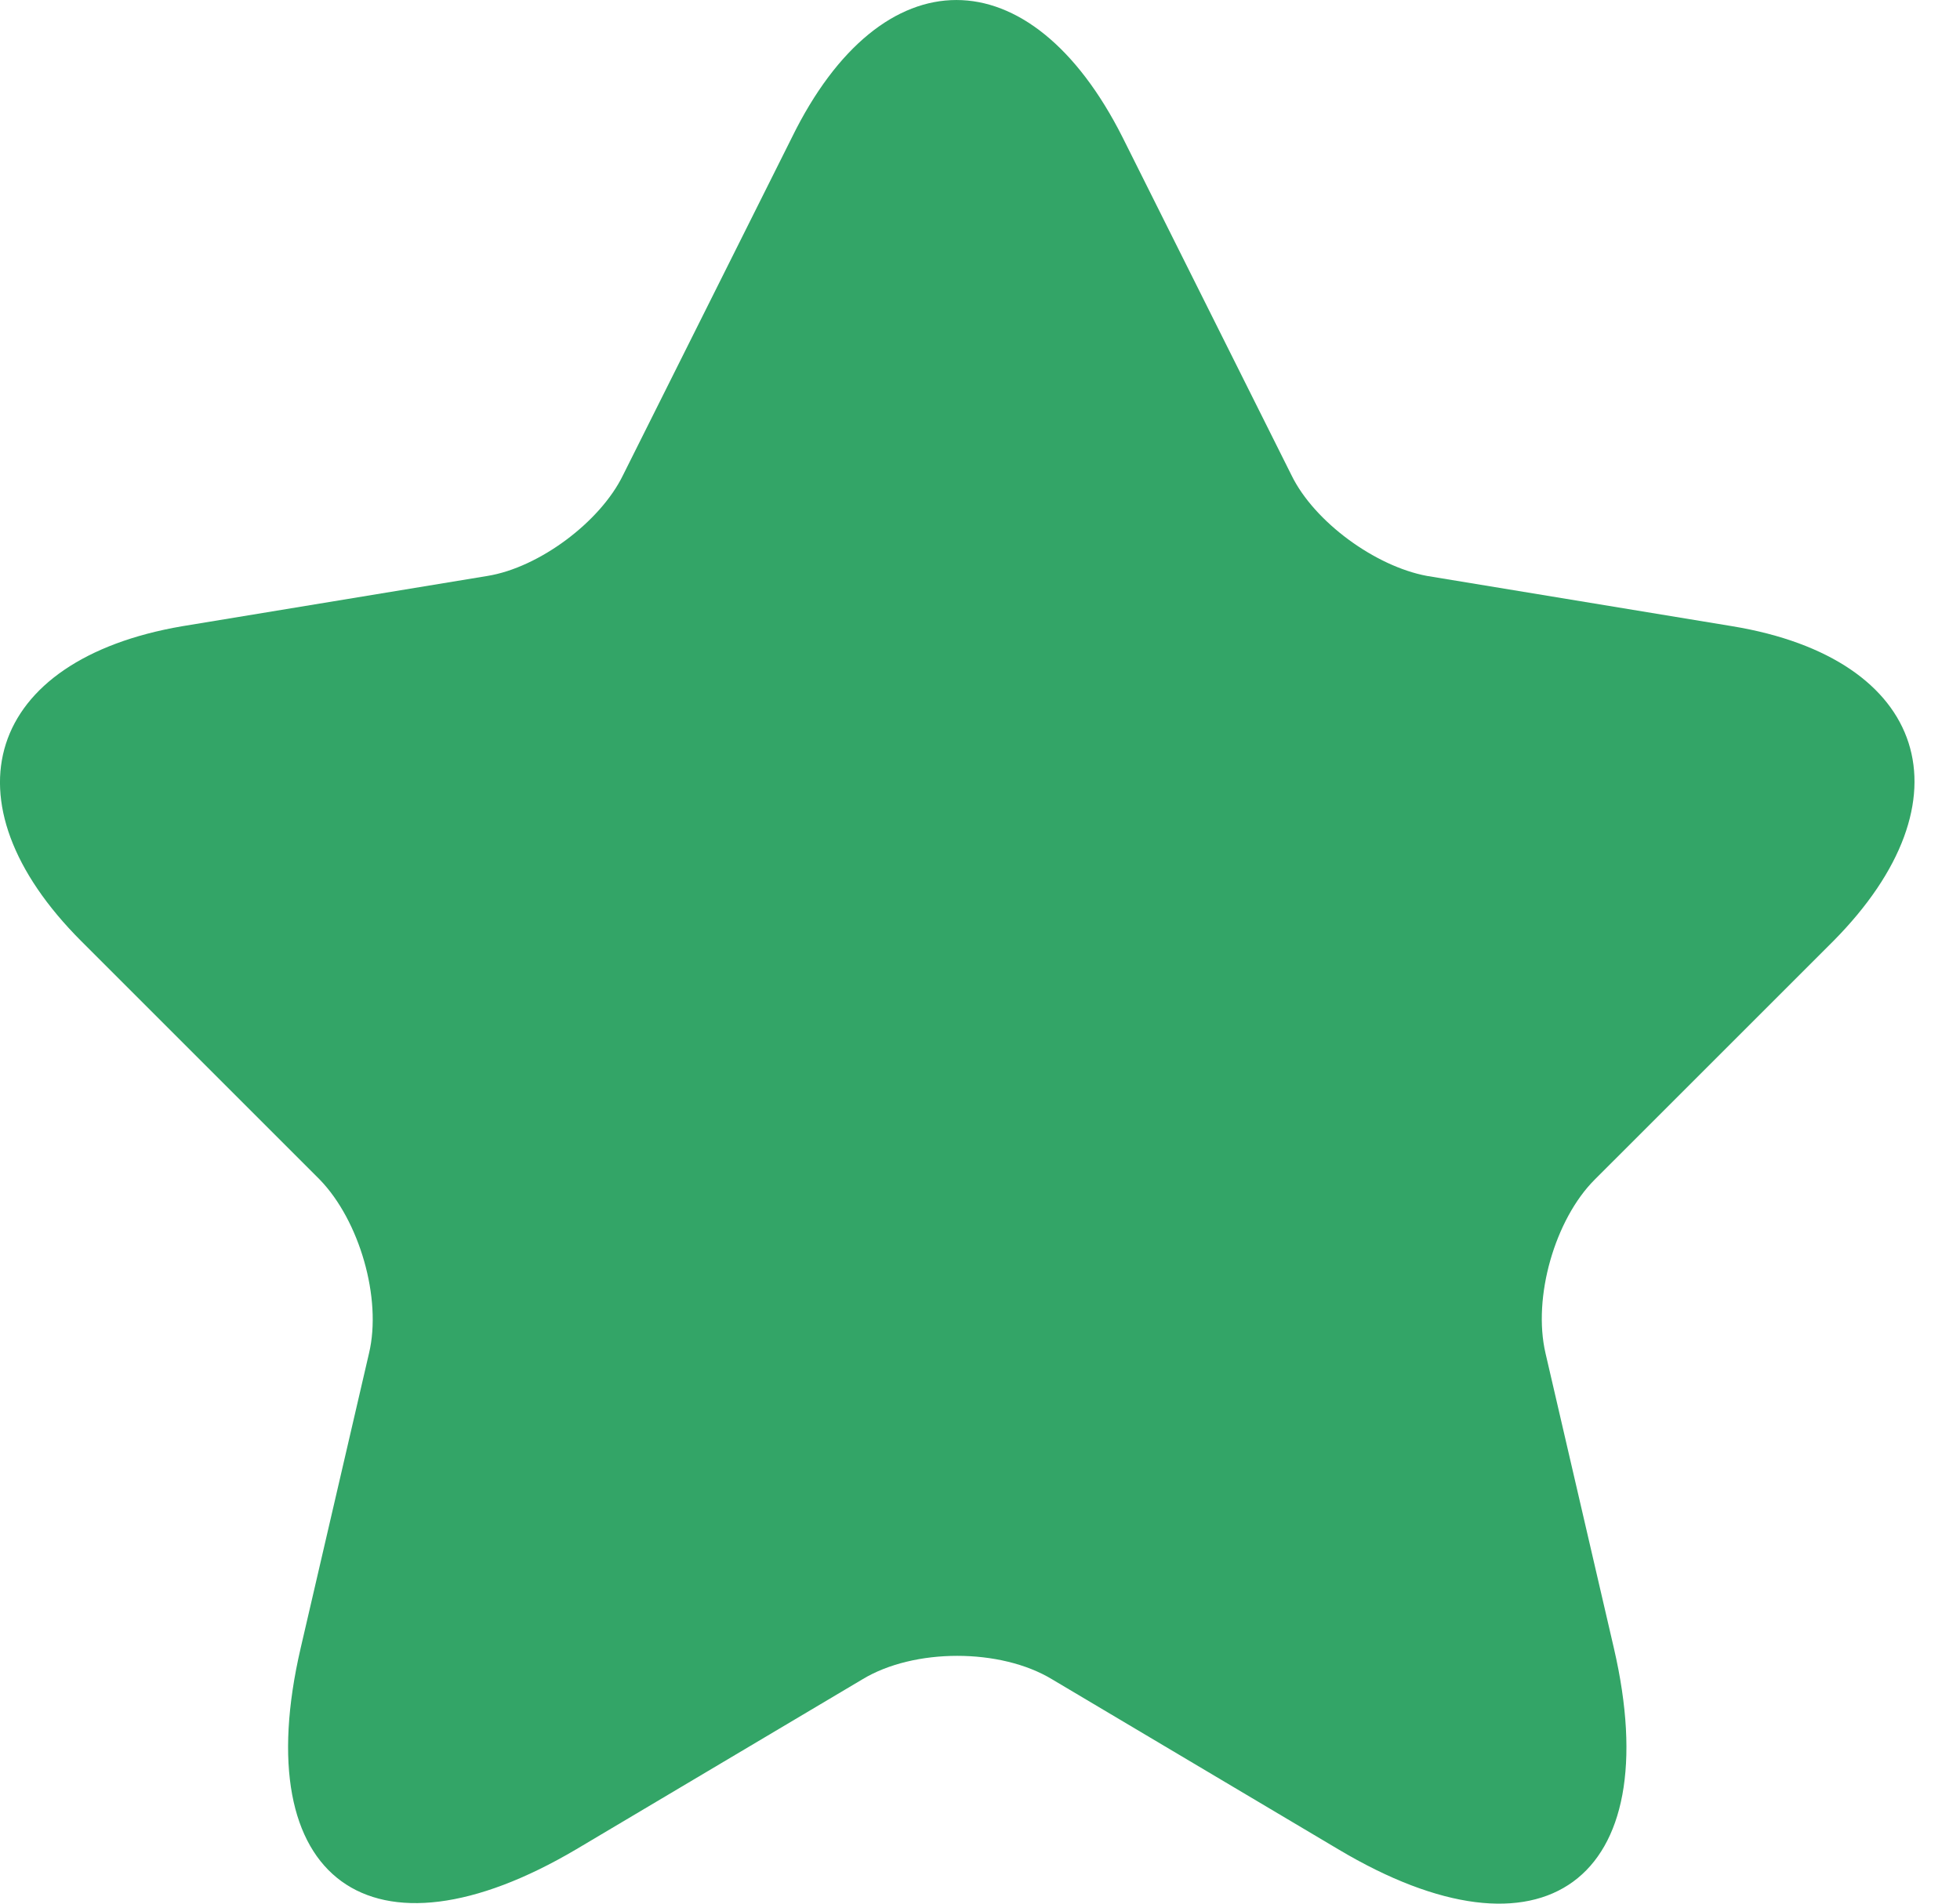 <svg width="35" height="34" viewBox="0 0 35 34" fill="none" xmlns="http://www.w3.org/2000/svg">
<path d="M20.047 2.455L23.063 8.489C23.47 9.323 24.561 10.115 25.481 10.286L30.937 11.185C34.424 11.762 35.237 14.287 32.734 16.812L28.476 21.069C27.77 21.775 27.364 23.166 27.599 24.172L28.819 29.435C29.782 33.586 27.556 35.212 23.898 33.029L18.784 29.991C17.864 29.435 16.324 29.435 15.404 29.991L10.29 33.029C6.631 35.19 4.406 33.586 5.369 29.435L6.589 24.172C6.824 23.188 6.417 21.797 5.711 21.069L1.454 16.812C-1.05 14.308 -0.237 11.784 3.251 11.185L8.707 10.286C9.627 10.136 10.718 9.323 11.124 8.489L14.141 2.455C15.746 -0.818 18.399 -0.818 20.047 2.455Z" fill="#33A567"/>
</svg>
